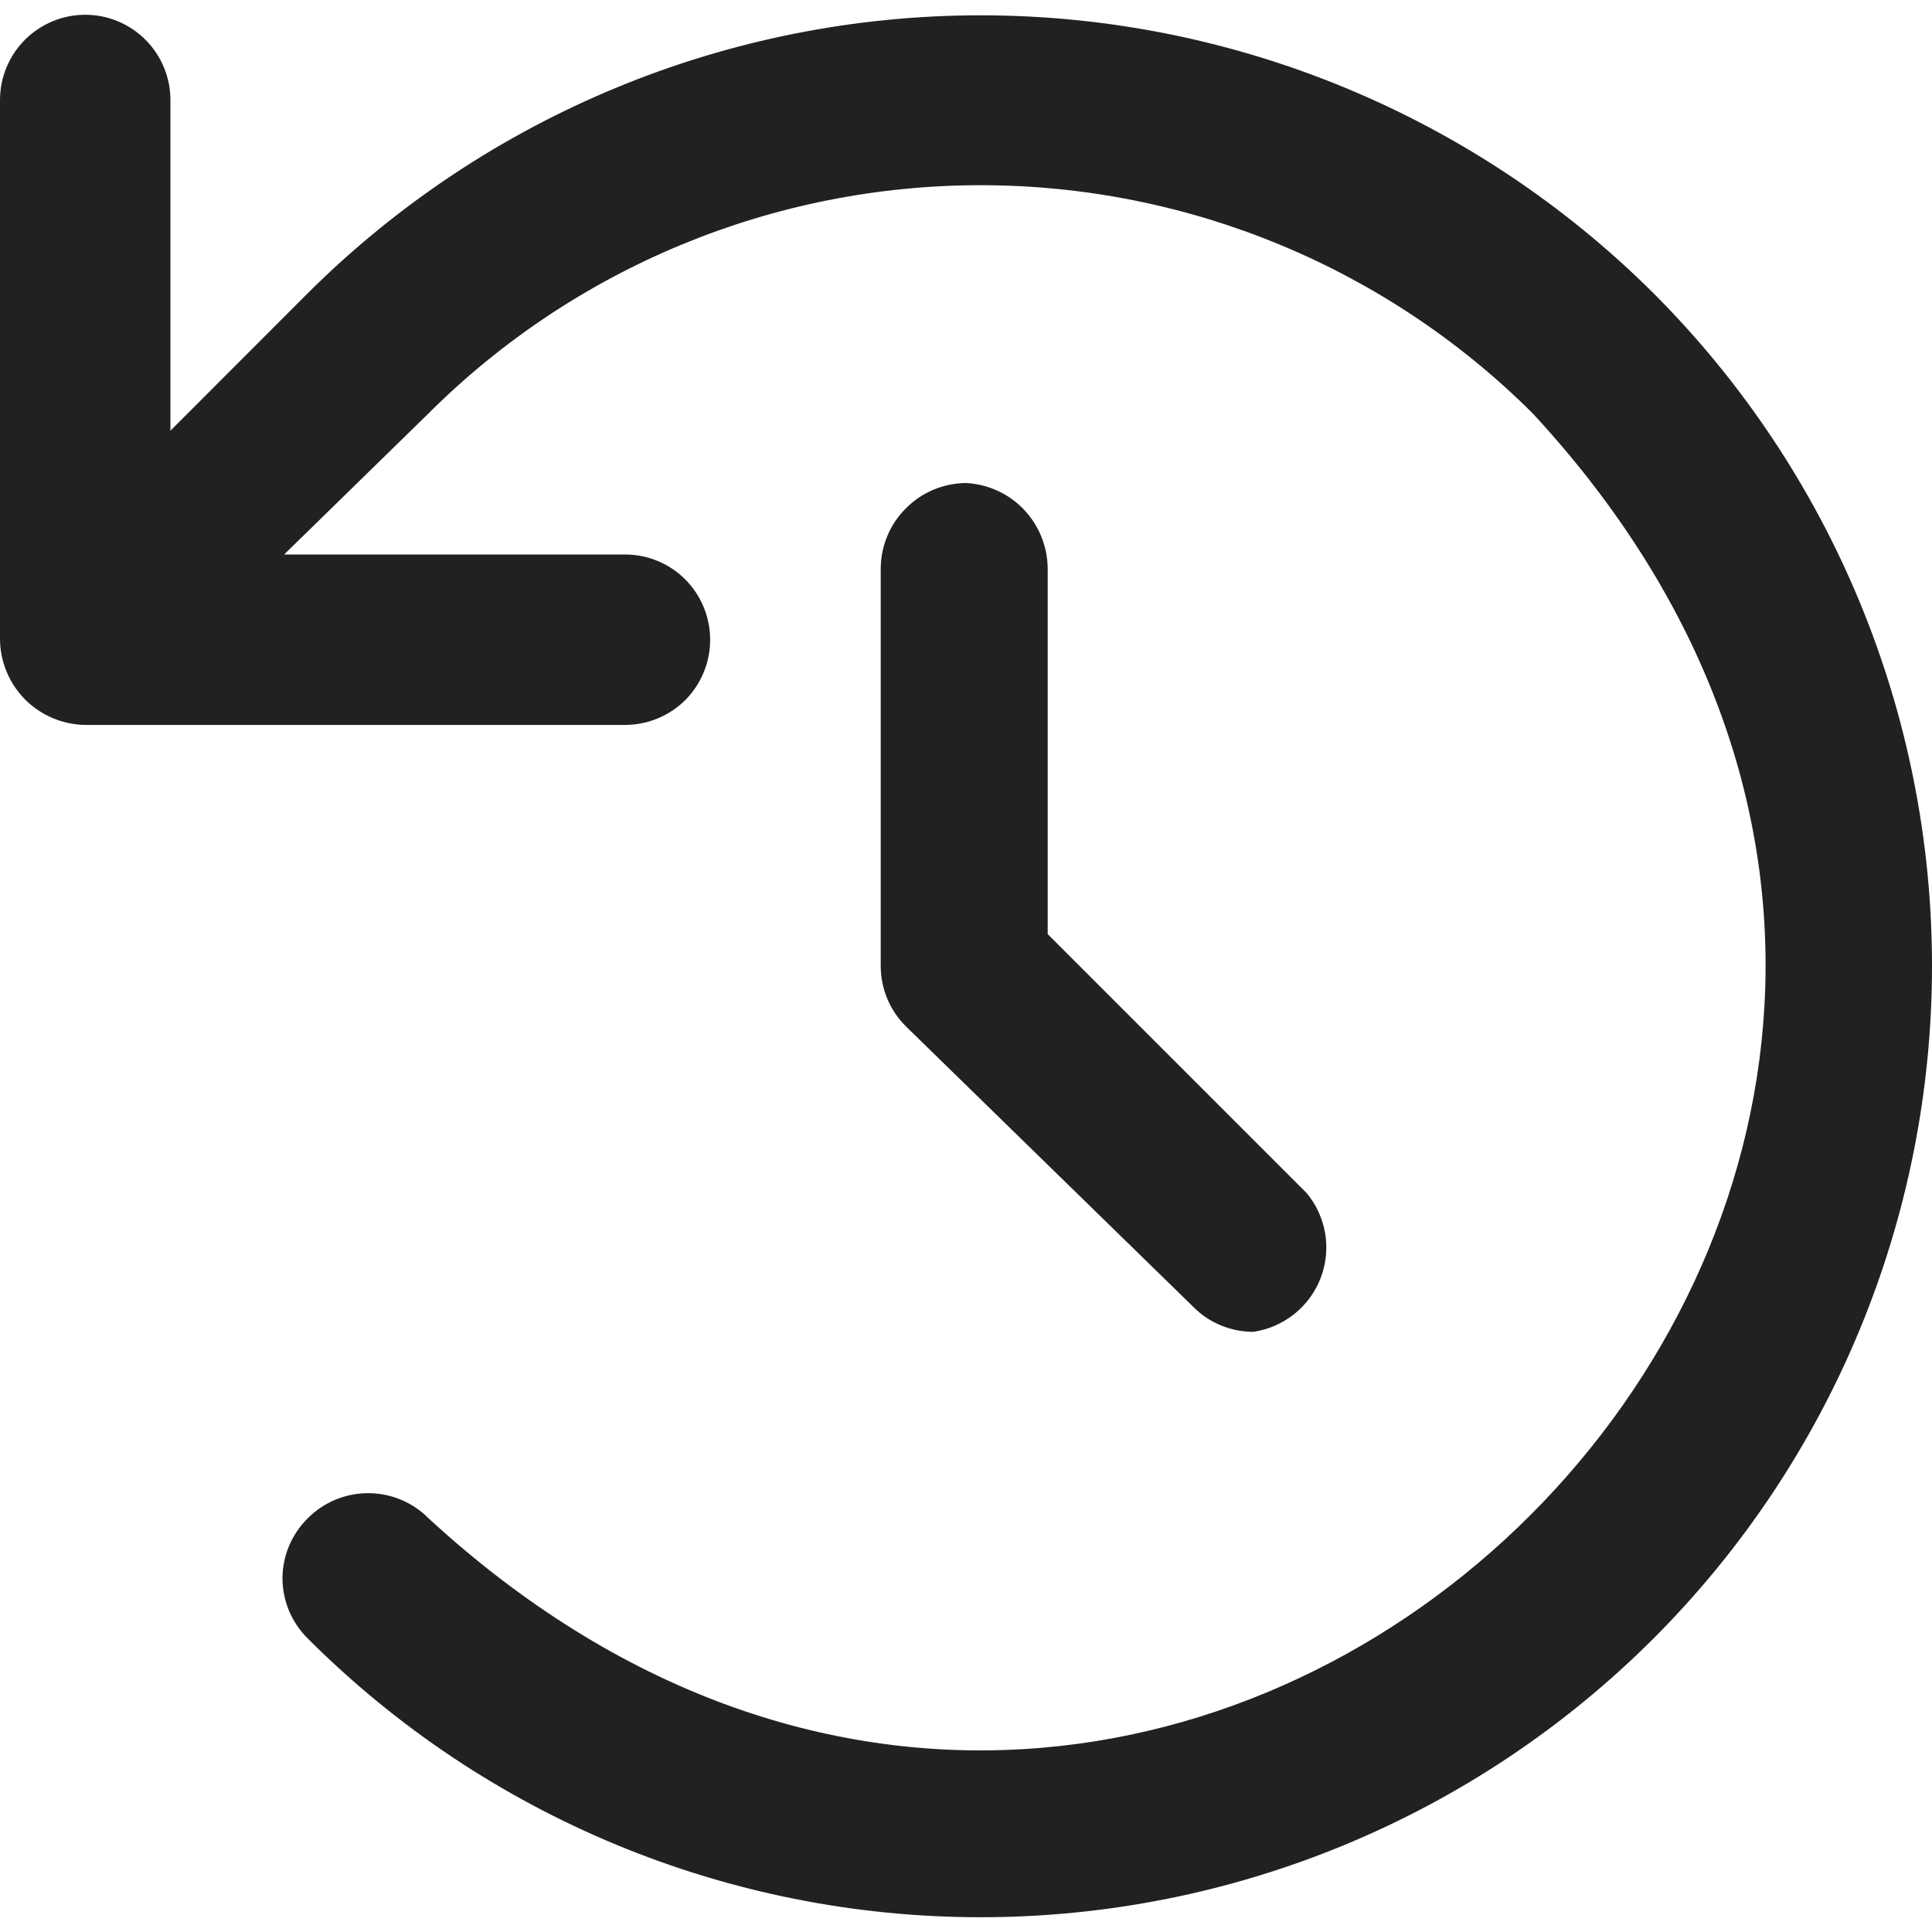 <svg width="14" height="14" viewBox="0 0 14 14" fill="none" xmlns="http://www.w3.org/2000/svg">
<g clip-path="url(#clip0_408_21050)">
<path fill-rule="evenodd" clip-rule="evenodd" d="M7.106 0.111C8.933 0.111 10.686 0.835 11.981 2.124C13.274 3.417 14 5.171 14 6.999C14 8.827 13.274 10.581 11.981 11.874C10.688 13.167 8.935 13.893 7.106 13.893C5.278 13.893 3.524 13.167 2.231 11.874C2.173 11.817 2.127 11.749 2.095 11.674C2.064 11.599 2.047 11.519 2.047 11.437C2.047 11.356 2.064 11.275 2.095 11.201C2.127 11.126 2.173 11.058 2.231 11.001C2.347 10.885 2.504 10.82 2.668 10.82C2.832 10.82 2.989 10.885 3.104 11.001C8.638 16.098 16.205 8.506 11.108 2.997C10.046 1.937 8.607 1.342 7.106 1.342C5.606 1.342 4.166 1.937 3.104 2.997L2.059 4.018H4.529C4.693 4.018 4.85 4.083 4.966 4.199C5.081 4.315 5.146 4.472 5.146 4.636C5.146 4.8 5.081 4.957 4.966 5.073C4.85 5.188 4.693 5.253 4.529 5.253H0.618C0.453 5.251 0.296 5.184 0.18 5.067C0.065 4.95 -1.42408e-05 4.792 2.34745e-09 4.628V0.725C2.34745e-09 0.561 0.065 0.404 0.181 0.288C0.297 0.172 0.454 0.107 0.618 0.107C0.781 0.107 0.938 0.172 1.054 0.288C1.17 0.404 1.235 0.561 1.235 0.725V3.121L2.231 2.124C3.526 0.835 5.279 0.111 7.106 0.111ZM6.565 3.683C6.68 3.567 6.836 3.502 6.999 3.5C7.158 3.508 7.308 3.576 7.418 3.691C7.528 3.806 7.59 3.958 7.592 4.117V6.769L9.469 8.646C9.539 8.73 9.585 8.832 9.603 8.94C9.621 9.048 9.609 9.159 9.57 9.261C9.53 9.364 9.464 9.454 9.379 9.522C9.293 9.59 9.191 9.635 9.082 9.651C9.001 9.651 8.921 9.635 8.846 9.604C8.771 9.573 8.703 9.527 8.646 9.469L6.563 7.436C6.447 7.32 6.382 7.163 6.382 6.999V4.117C6.384 3.954 6.449 3.798 6.565 3.683Z" fill="#212121"/>
</g>
<defs>
<clipPath id="clip0_408_21050">
<rect width="14" height="14" fill="white"/>
</clipPath>
</defs>
</svg>
